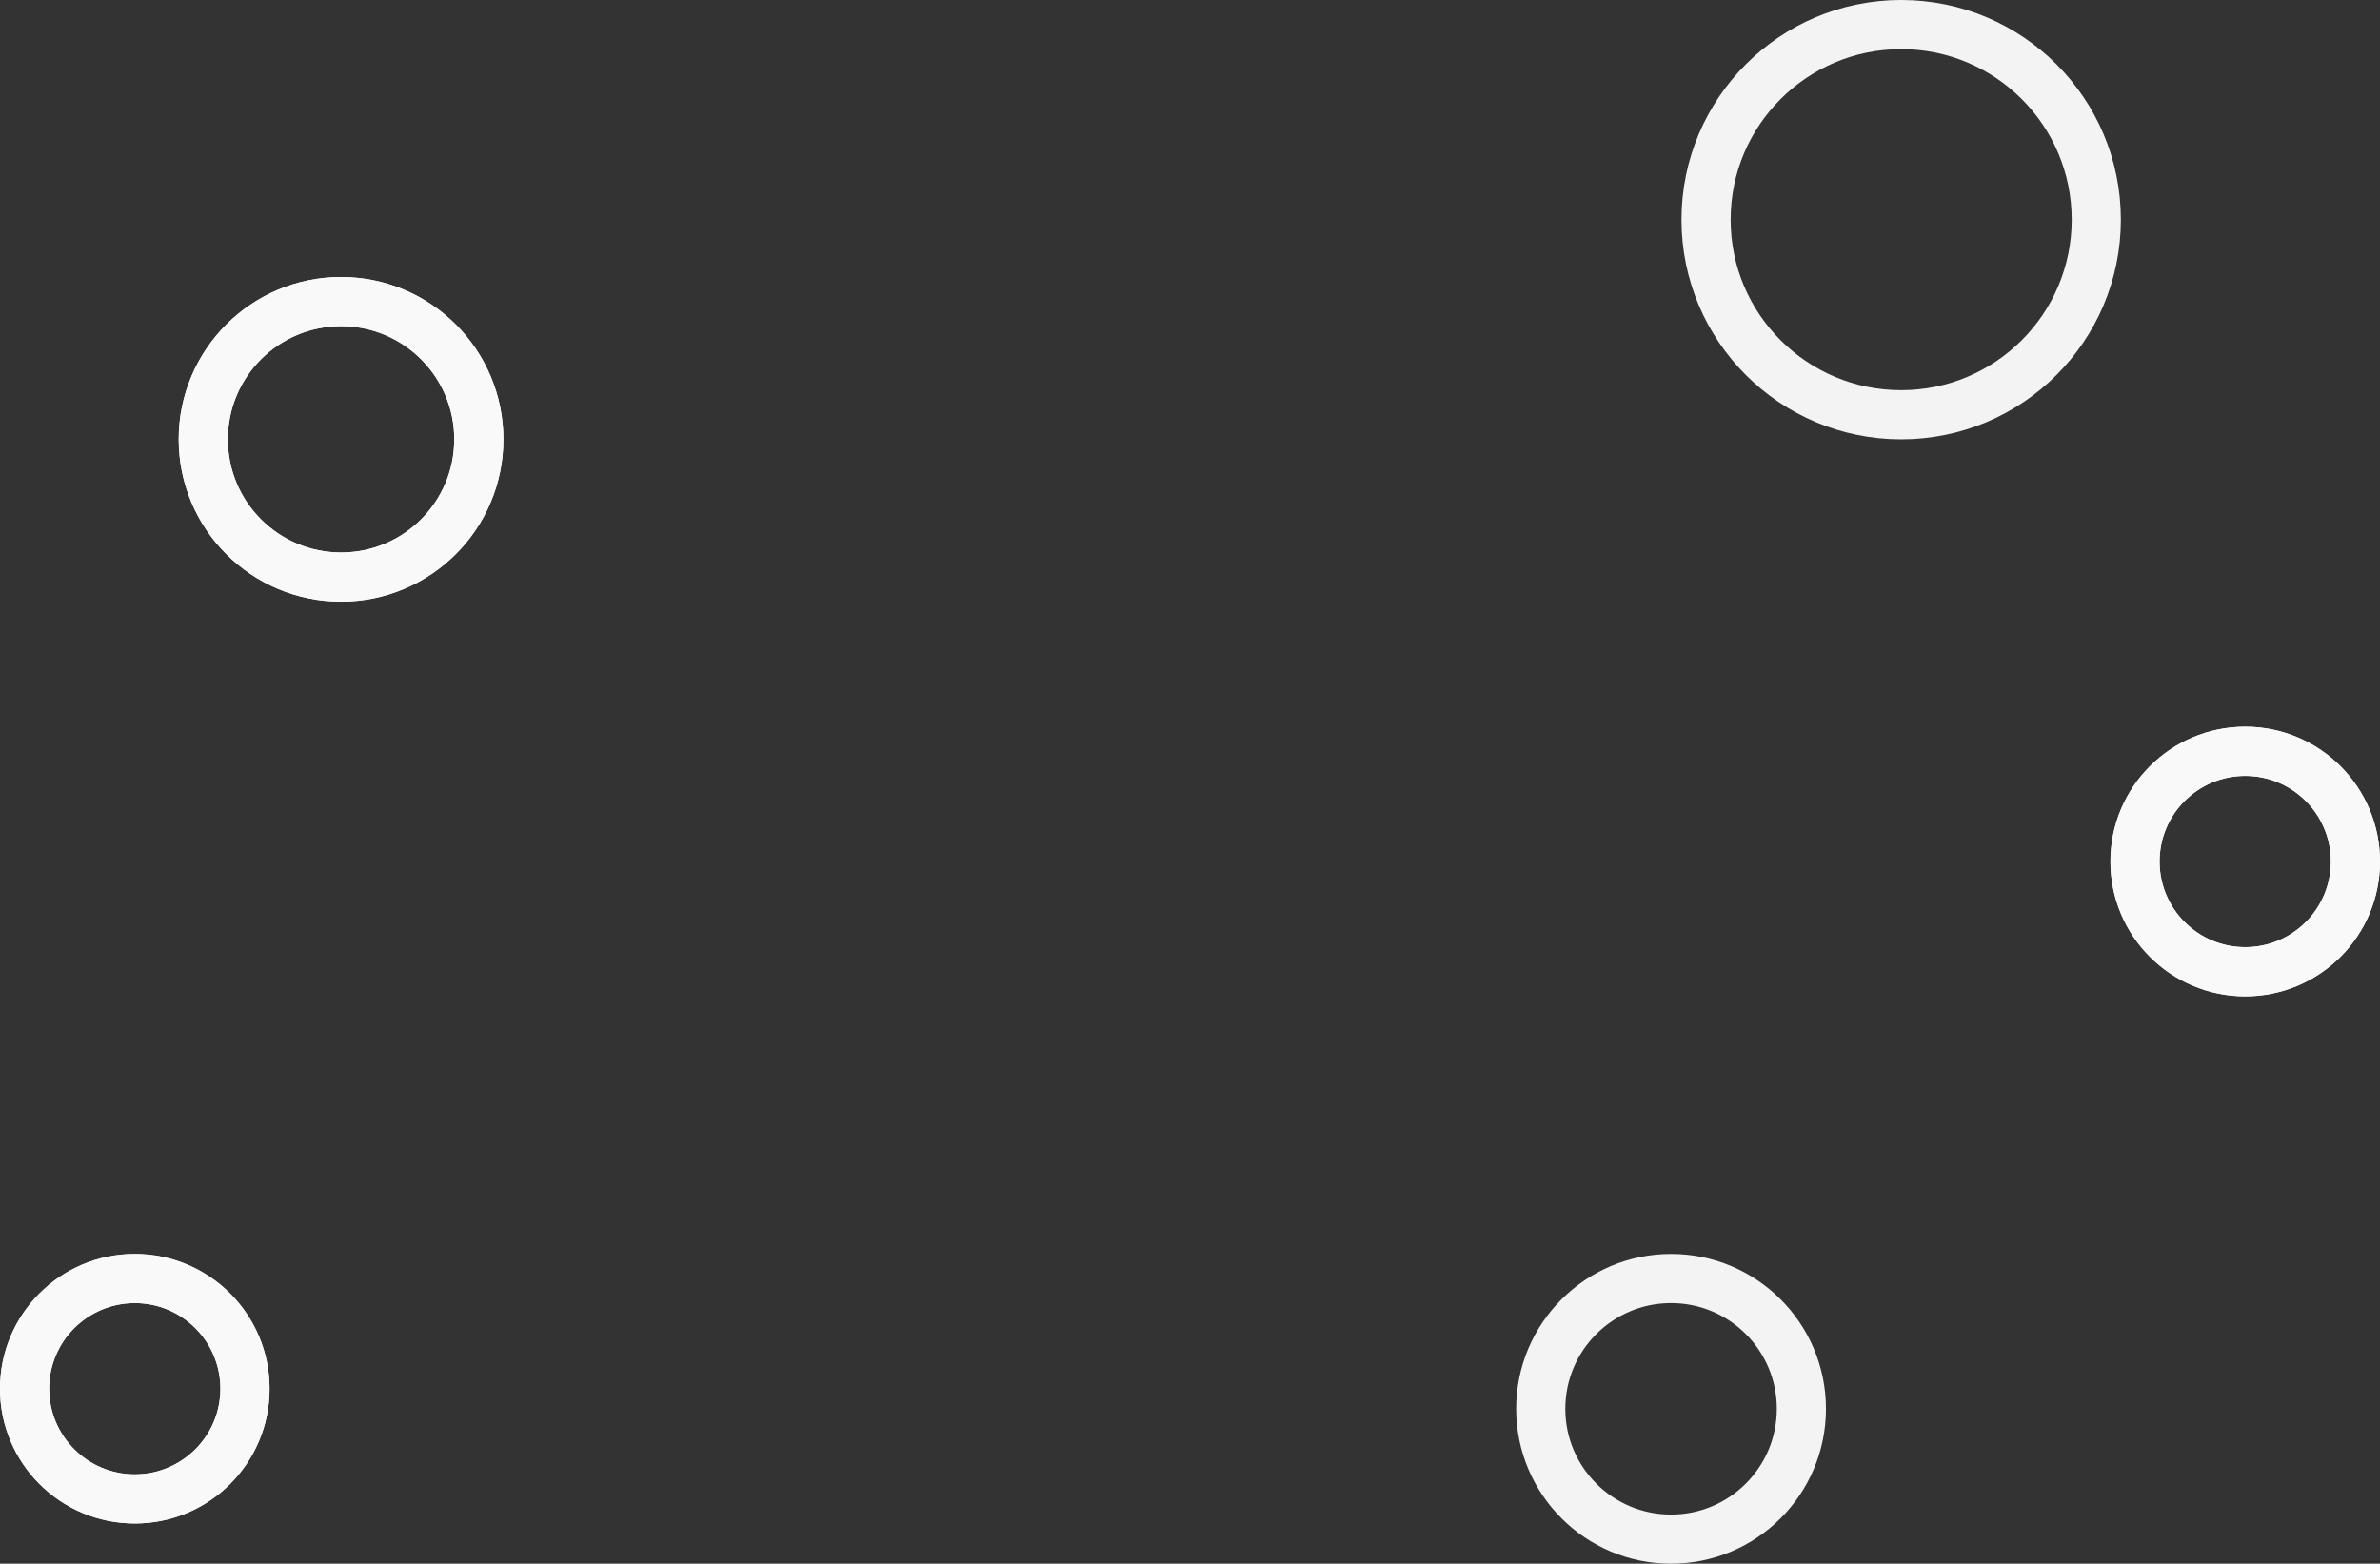 <svg width="1598" height="1050" viewBox="0 0 1598 1050" fill="none" xmlns="http://www.w3.org/2000/svg">
<rect x="0" y="0" width="1598" height="1050" fill="#333333" stroke="none"/>
<circle cx="1276.5" cy="147.5" r="131" stroke="#F3F3F3" stroke-width="33"/>
<circle cx="1122" cy="946" r="87.5" stroke="#F3F3F3" stroke-width="33"/>
<circle cx="90.5" cy="932.5" r="74" stroke="#F9F9F9" stroke-width="33"/>
<circle cx="90.5" cy="932.5" r="74" stroke="#F9F9F9" stroke-width="33"/>
<circle cx="1507.5" cy="578.5" r="74" stroke="#F9F9F9" stroke-width="33"/>
<circle cx="1507.5" cy="578.5" r="74" stroke="#F9F9F9" stroke-width="33"/>
<circle cx="229" cy="295" r="92.5" stroke="#F9F9F9" stroke-width="33"/>
<circle cx="229" cy="295" r="92.5" stroke="#F9F9F9" stroke-width="33"/>
</svg>
